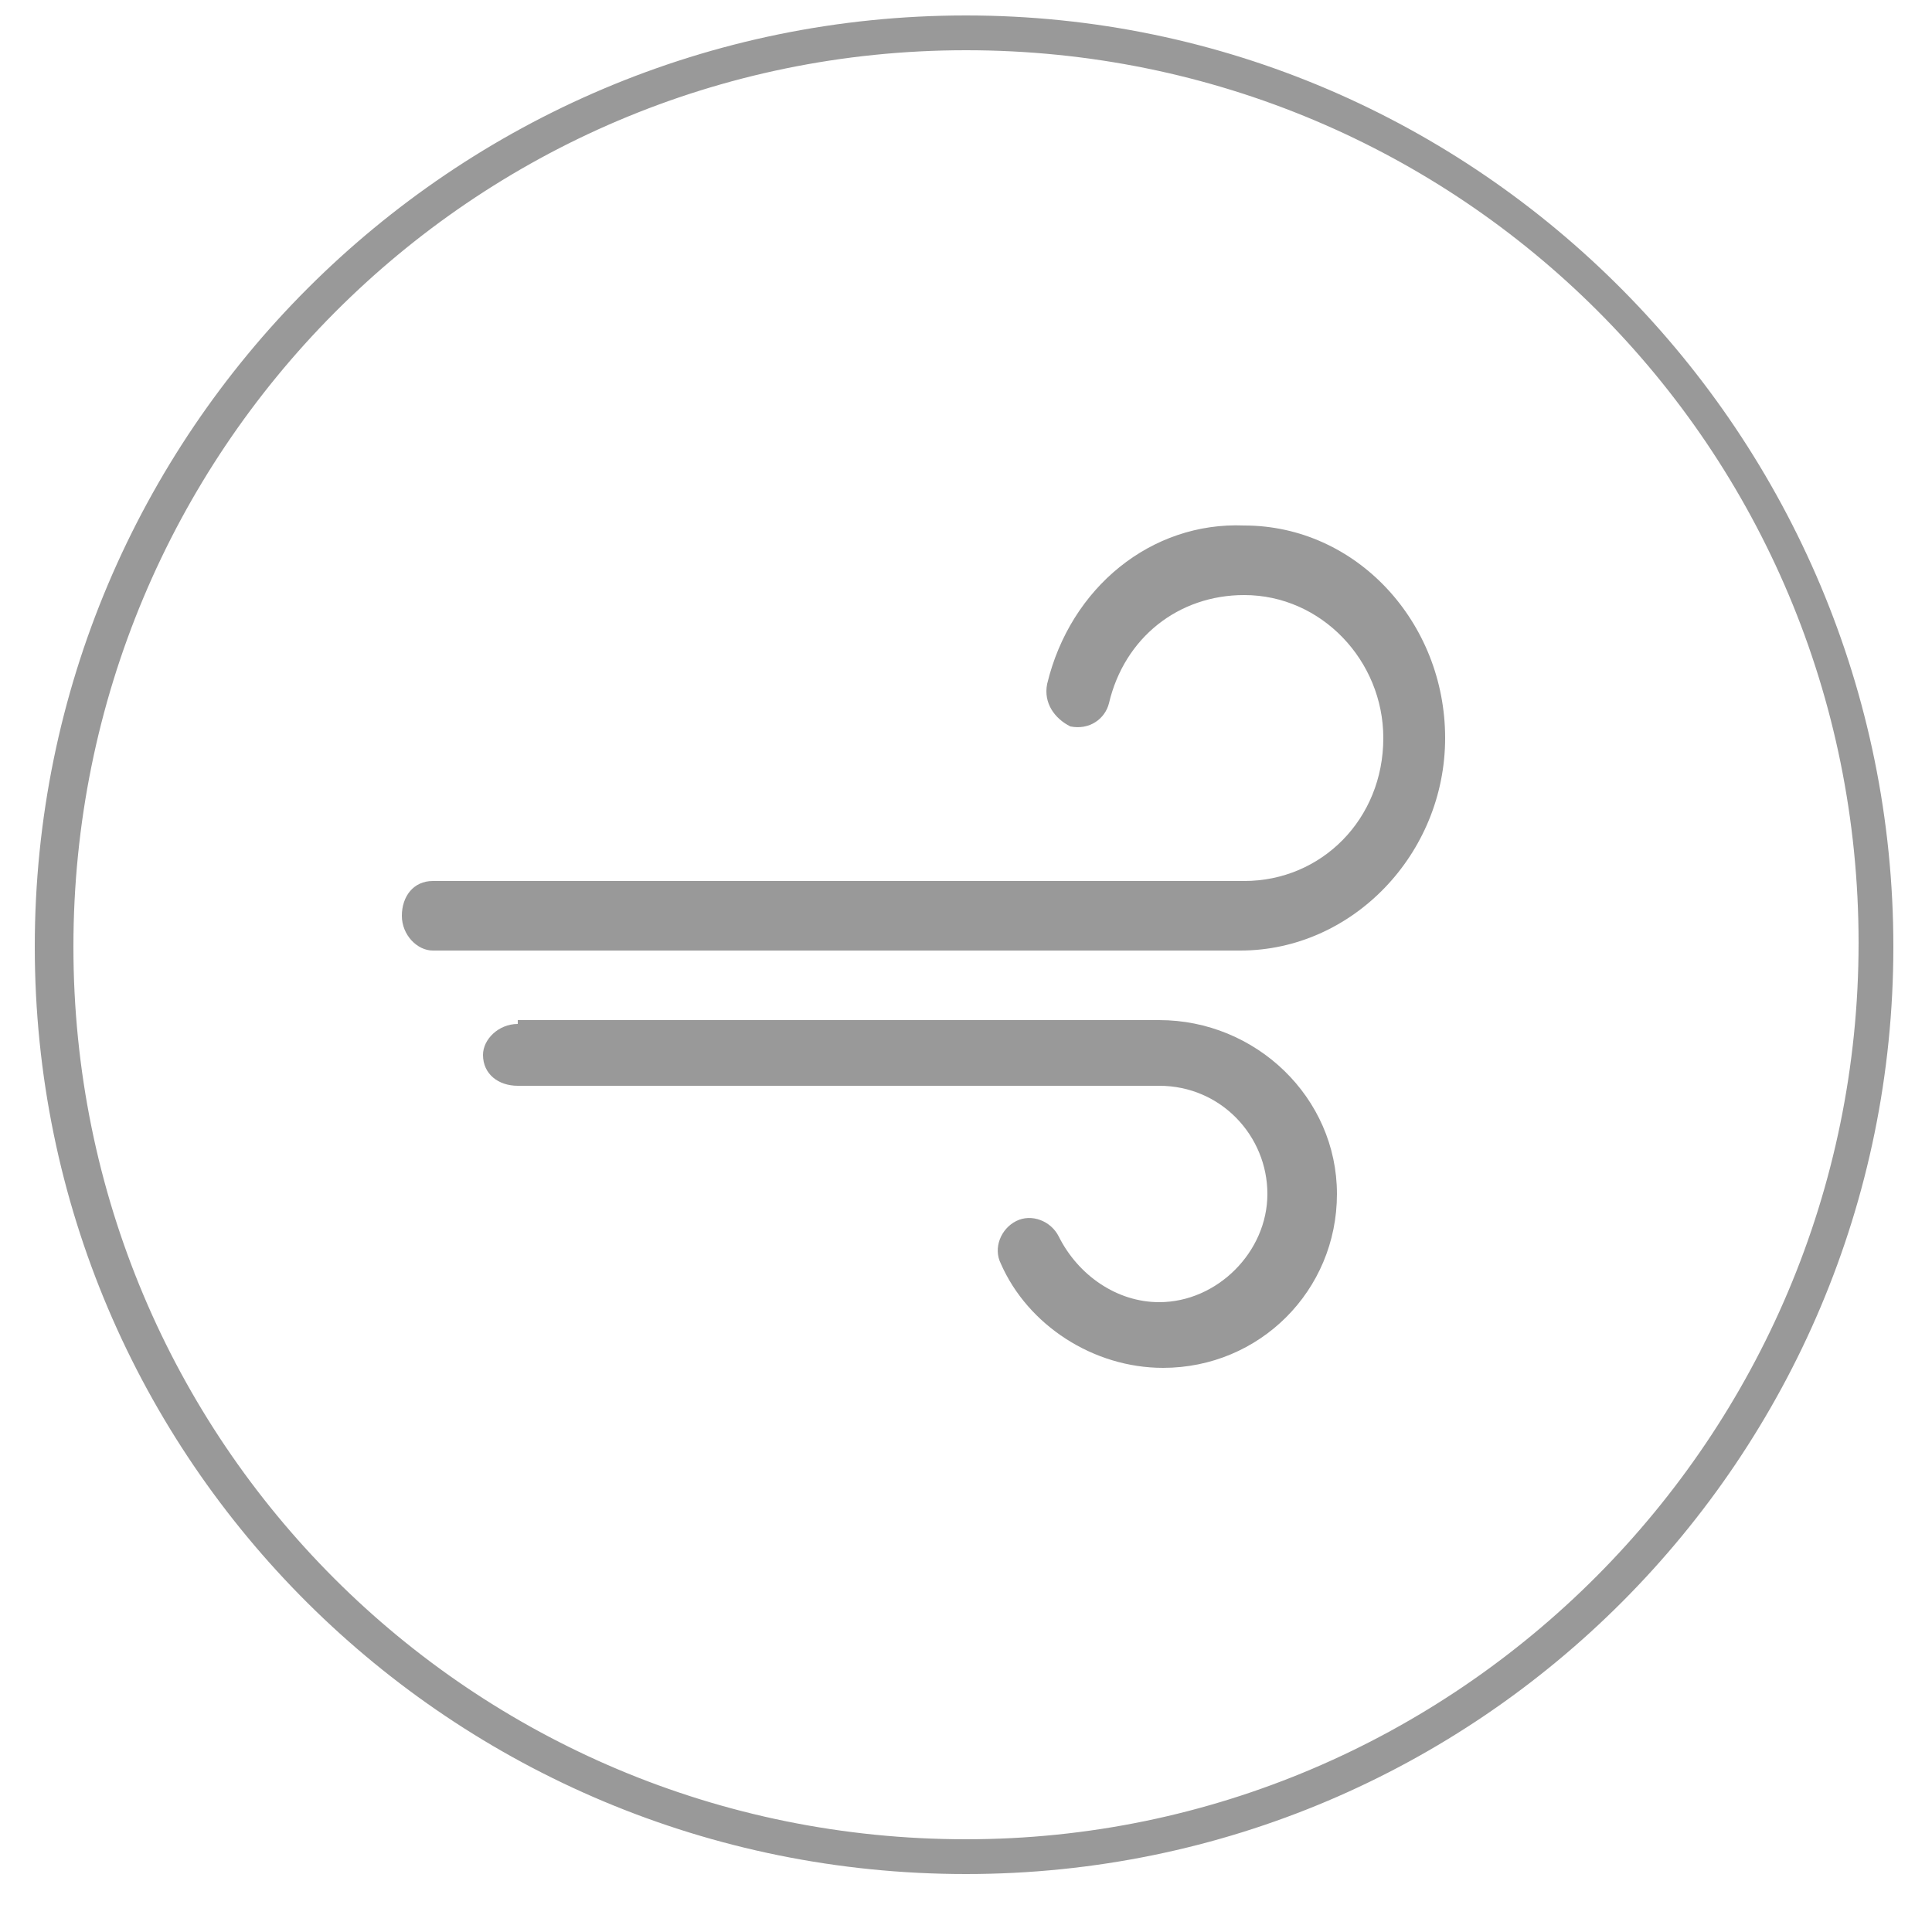 <?xml version="1.0" encoding="utf-8"?>
<!-- Generator: Adobe Illustrator 21.0.0, SVG Export Plug-In . SVG Version: 6.00 Build 0)  -->
<svg version="1.1" id="图层_1" xmlns="http://www.w3.org/2000/svg" xmlns:xlink="http://www.w3.org/1999/xlink" x="0px" y="0px"
	 viewBox="0 0 50 50" style="enable-background:new 0 0 50 50;" xml:space="preserve">
<style type="text/css">
	.st0{fill:rgb( 153 ,153, 153);}
</style>
<path class="st0" d="M25,0.4C11.7,0.4,0.9,11.2,0.9,24.5s10.8,24,24.1,24s24-10.8,24-24S38.3,0.4,25,0.4z M25,47.6
	c-12.8,0-23.1-10.3-23.1-23.1S12.2,1.3,25,1.3s23.1,10.3,23.1,23.1C48.1,37.2,37.7,47.6,25,47.6z"/>
<g>
	<path class="st0" d="M32.2,13.6c-2.4-0.1-4.5,1.6-5.1,4.1c-0.1,0.5,0.2,0.9,0.6,1.1c0.5,0.1,0.9-0.2,1-0.6c0.4-1.7,1.8-2.8,3.5-2.8
		c2,0,3.6,1.7,3.6,3.7c0,2.1-1.6,3.7-3.6,3.7H11.2c-0.5,0-0.8,0.4-0.8,0.9s0.4,0.9,0.8,0.9h20.9c2.9,0,5.3-2.5,5.3-5.5
		S35.1,13.6,32.2,13.6z"/>
	<path class="st0" d="M30,26.4H13.4v0.1c-0.5,0-0.9,0.4-0.9,0.8c0,0.5,0.4,0.8,0.9,0.8H30c1.6,0,2.8,1.3,2.8,2.8
		c0,1.5-1.3,2.8-2.8,2.8c-1.1,0-2.1-0.7-2.6-1.7c-0.2-0.4-0.7-0.6-1.1-0.4c-0.4,0.2-0.6,0.7-0.4,1.1c0.7,1.6,2.4,2.7,4.2,2.7
		c2.5,0,4.5-2,4.5-4.5S32.5,26.4,30,26.4z"/>
</g>
</svg>
